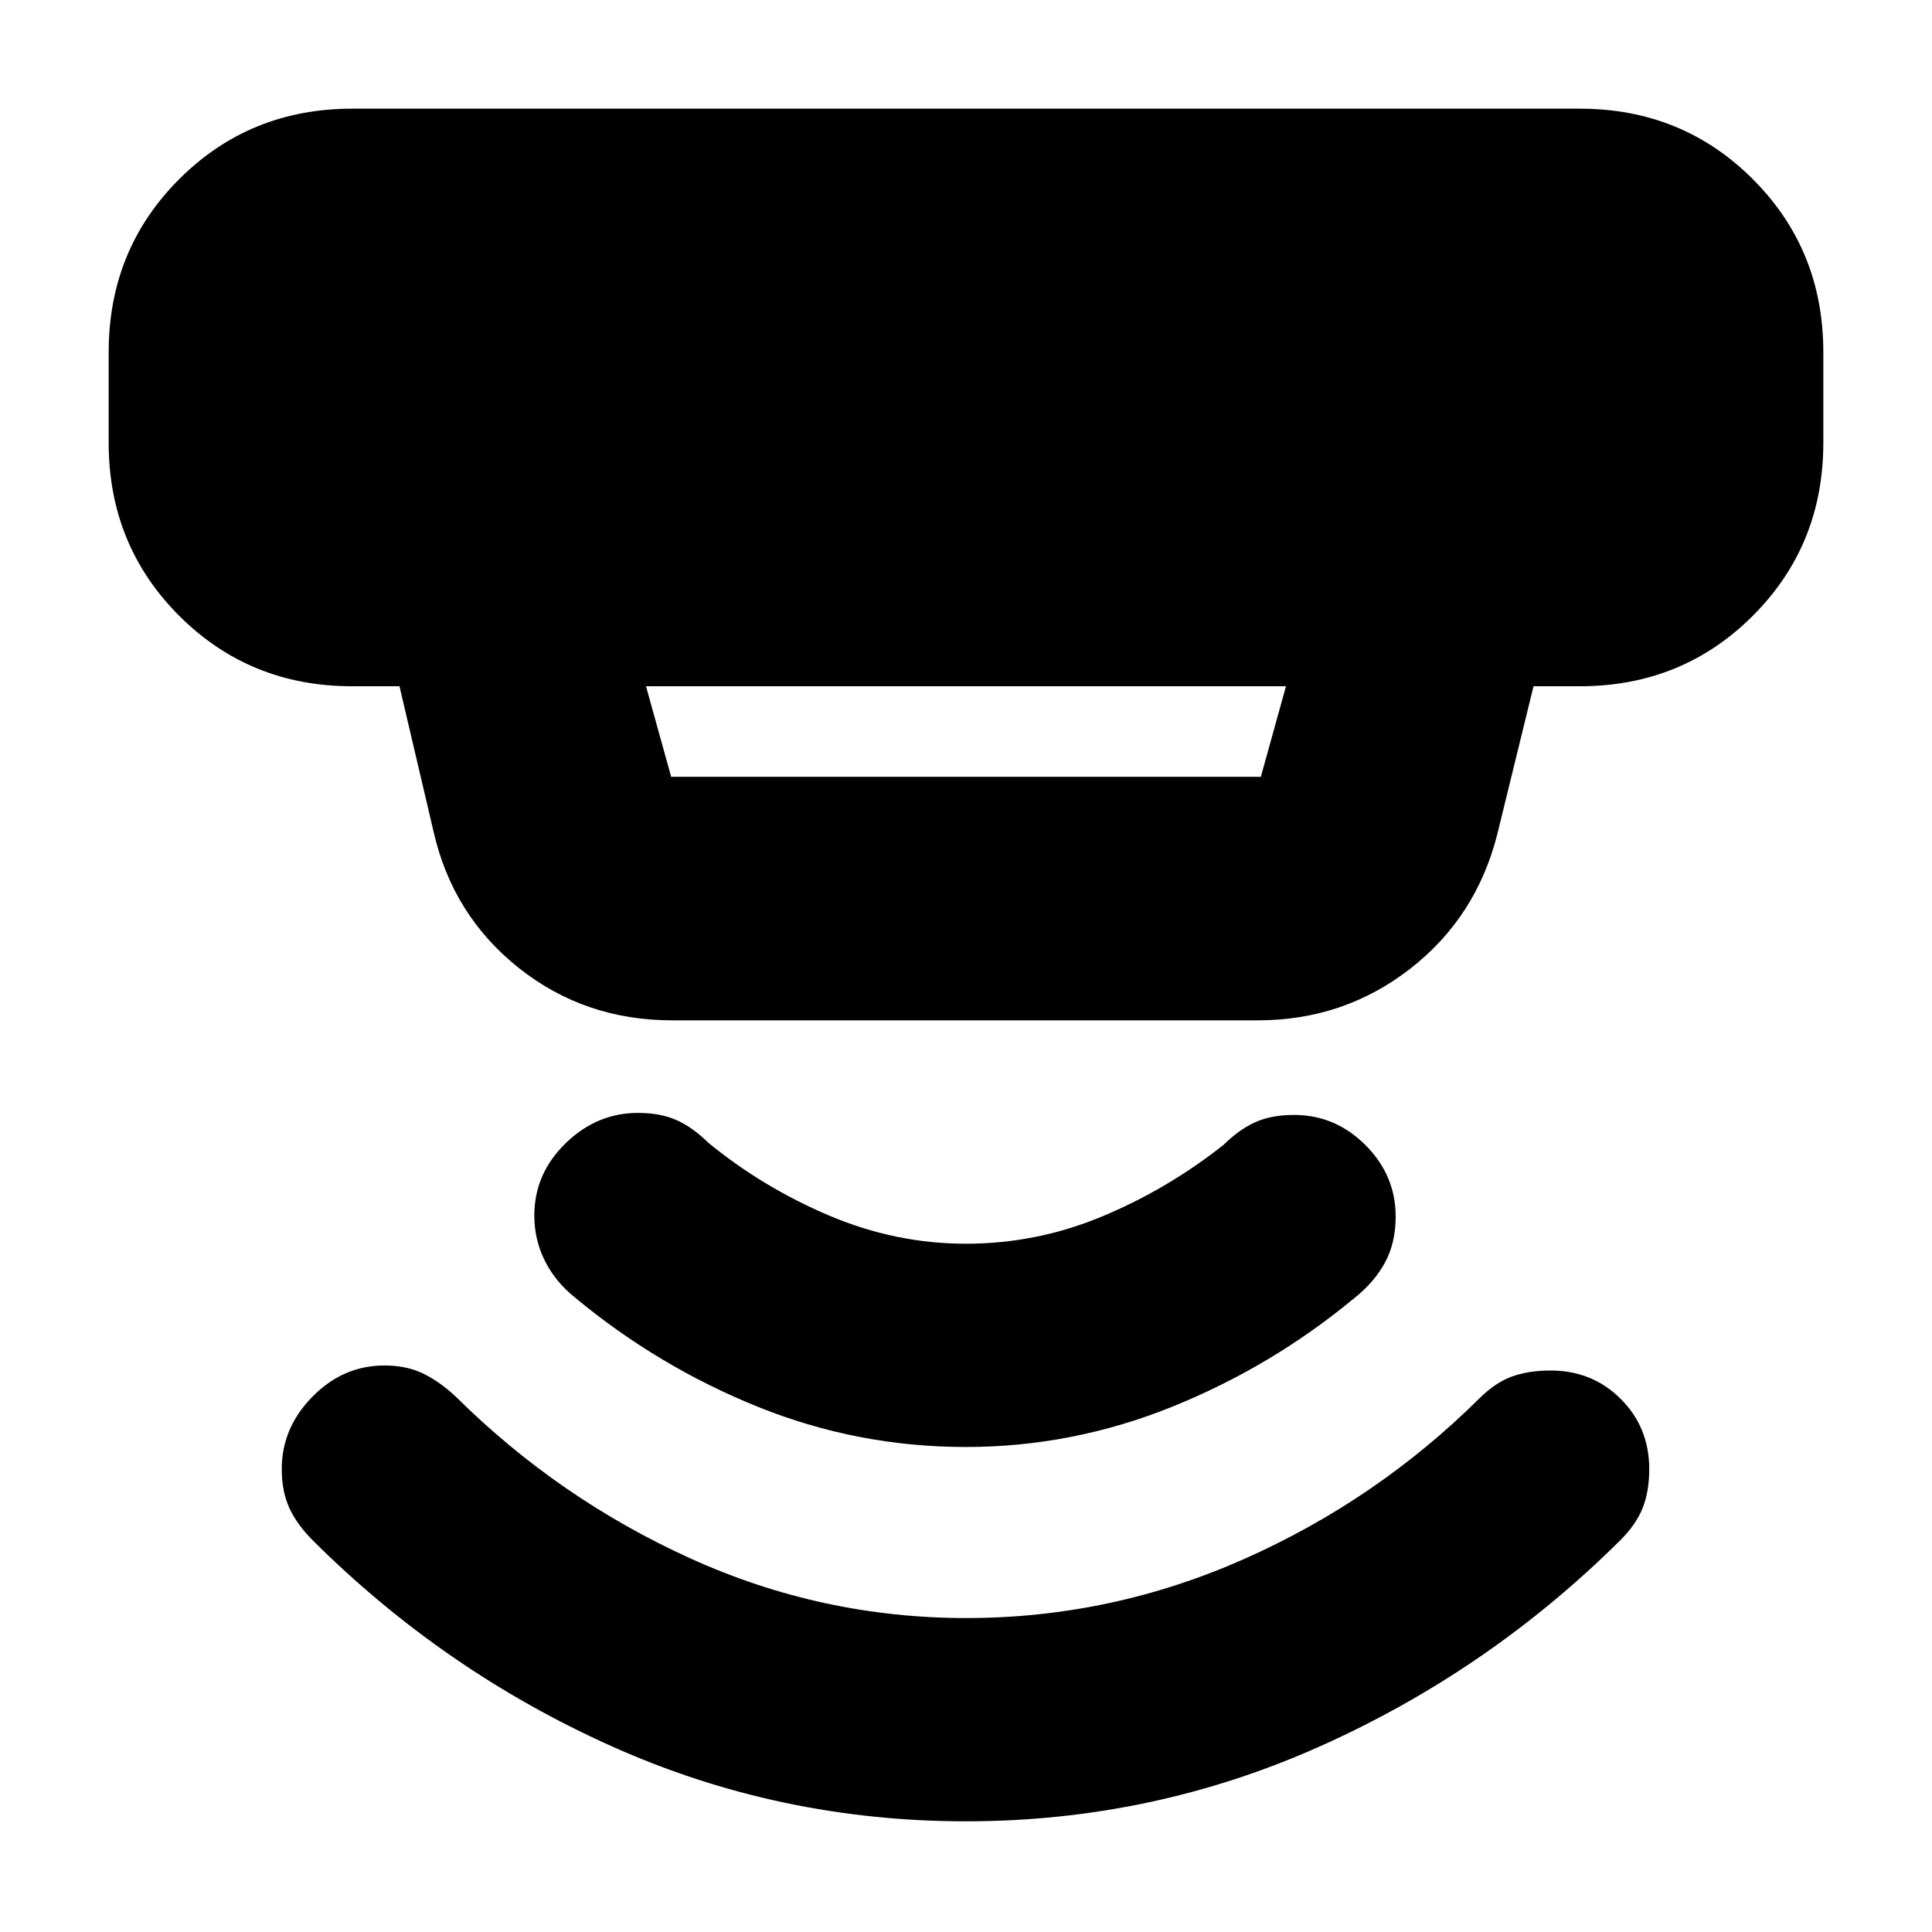 <svg xmlns="http://www.w3.org/2000/svg" height="24" viewBox="0 -960 960 960" width="24"><path d="m321-619 12.5 45h293l12.5-45H321Zm13 166q-43.46 0-76.22-26.03-32.75-26.03-42.28-67.47l-17-72.5H175q-50.94 0-85.97-35.03T54-740v-45q0-50.94 35.03-85.97T175-906h610q50.94 0 85.97 35.03T906-785v45q0 50.94-35.03 85.97T785-619h-23l-18 73.5q-10.51 41.45-43.43 66.98Q667.65-453 625-453H334ZM479.95-55Q387-55 303.74-92.38q-83.27-37.39-148.32-102.21-7.92-7.91-11.67-16.16T140-230q0-20.5 15.25-36T191-281.5q11 0 19.25 4T226.5-266q50.92 50.52 116.32 80.26Q408.22-156 480.11-156 552-156 618-185.25q66-29.26 117-79.8 8-7.95 16.25-10.95 8.25-3 19.25-3 20.72 0 34.86 14.14Q819.5-250.73 819.5-230q0 11-3.25 19.25t-11.18 16.14Q740-130 656.45-92.5 572.9-55 479.95-55Zm0-186Q426-241 376.5-261t-90.61-54.11Q276-323 270.75-333.5T265.5-356q0-20.73 15.5-35.86Q296.5-407 317-407q11 0 19 3.5t16 11.35Q379-370 412-356t68 14q35 0 67.5-13.5t60.5-35.65q8-7.85 16-11.35t19-3.5q20.5 0 35.5 15t15 35.5q0 13-5.25 22.75t-15.14 17.64Q632-281 582.45-261q-49.54 20-102.5 20Z"/></svg>